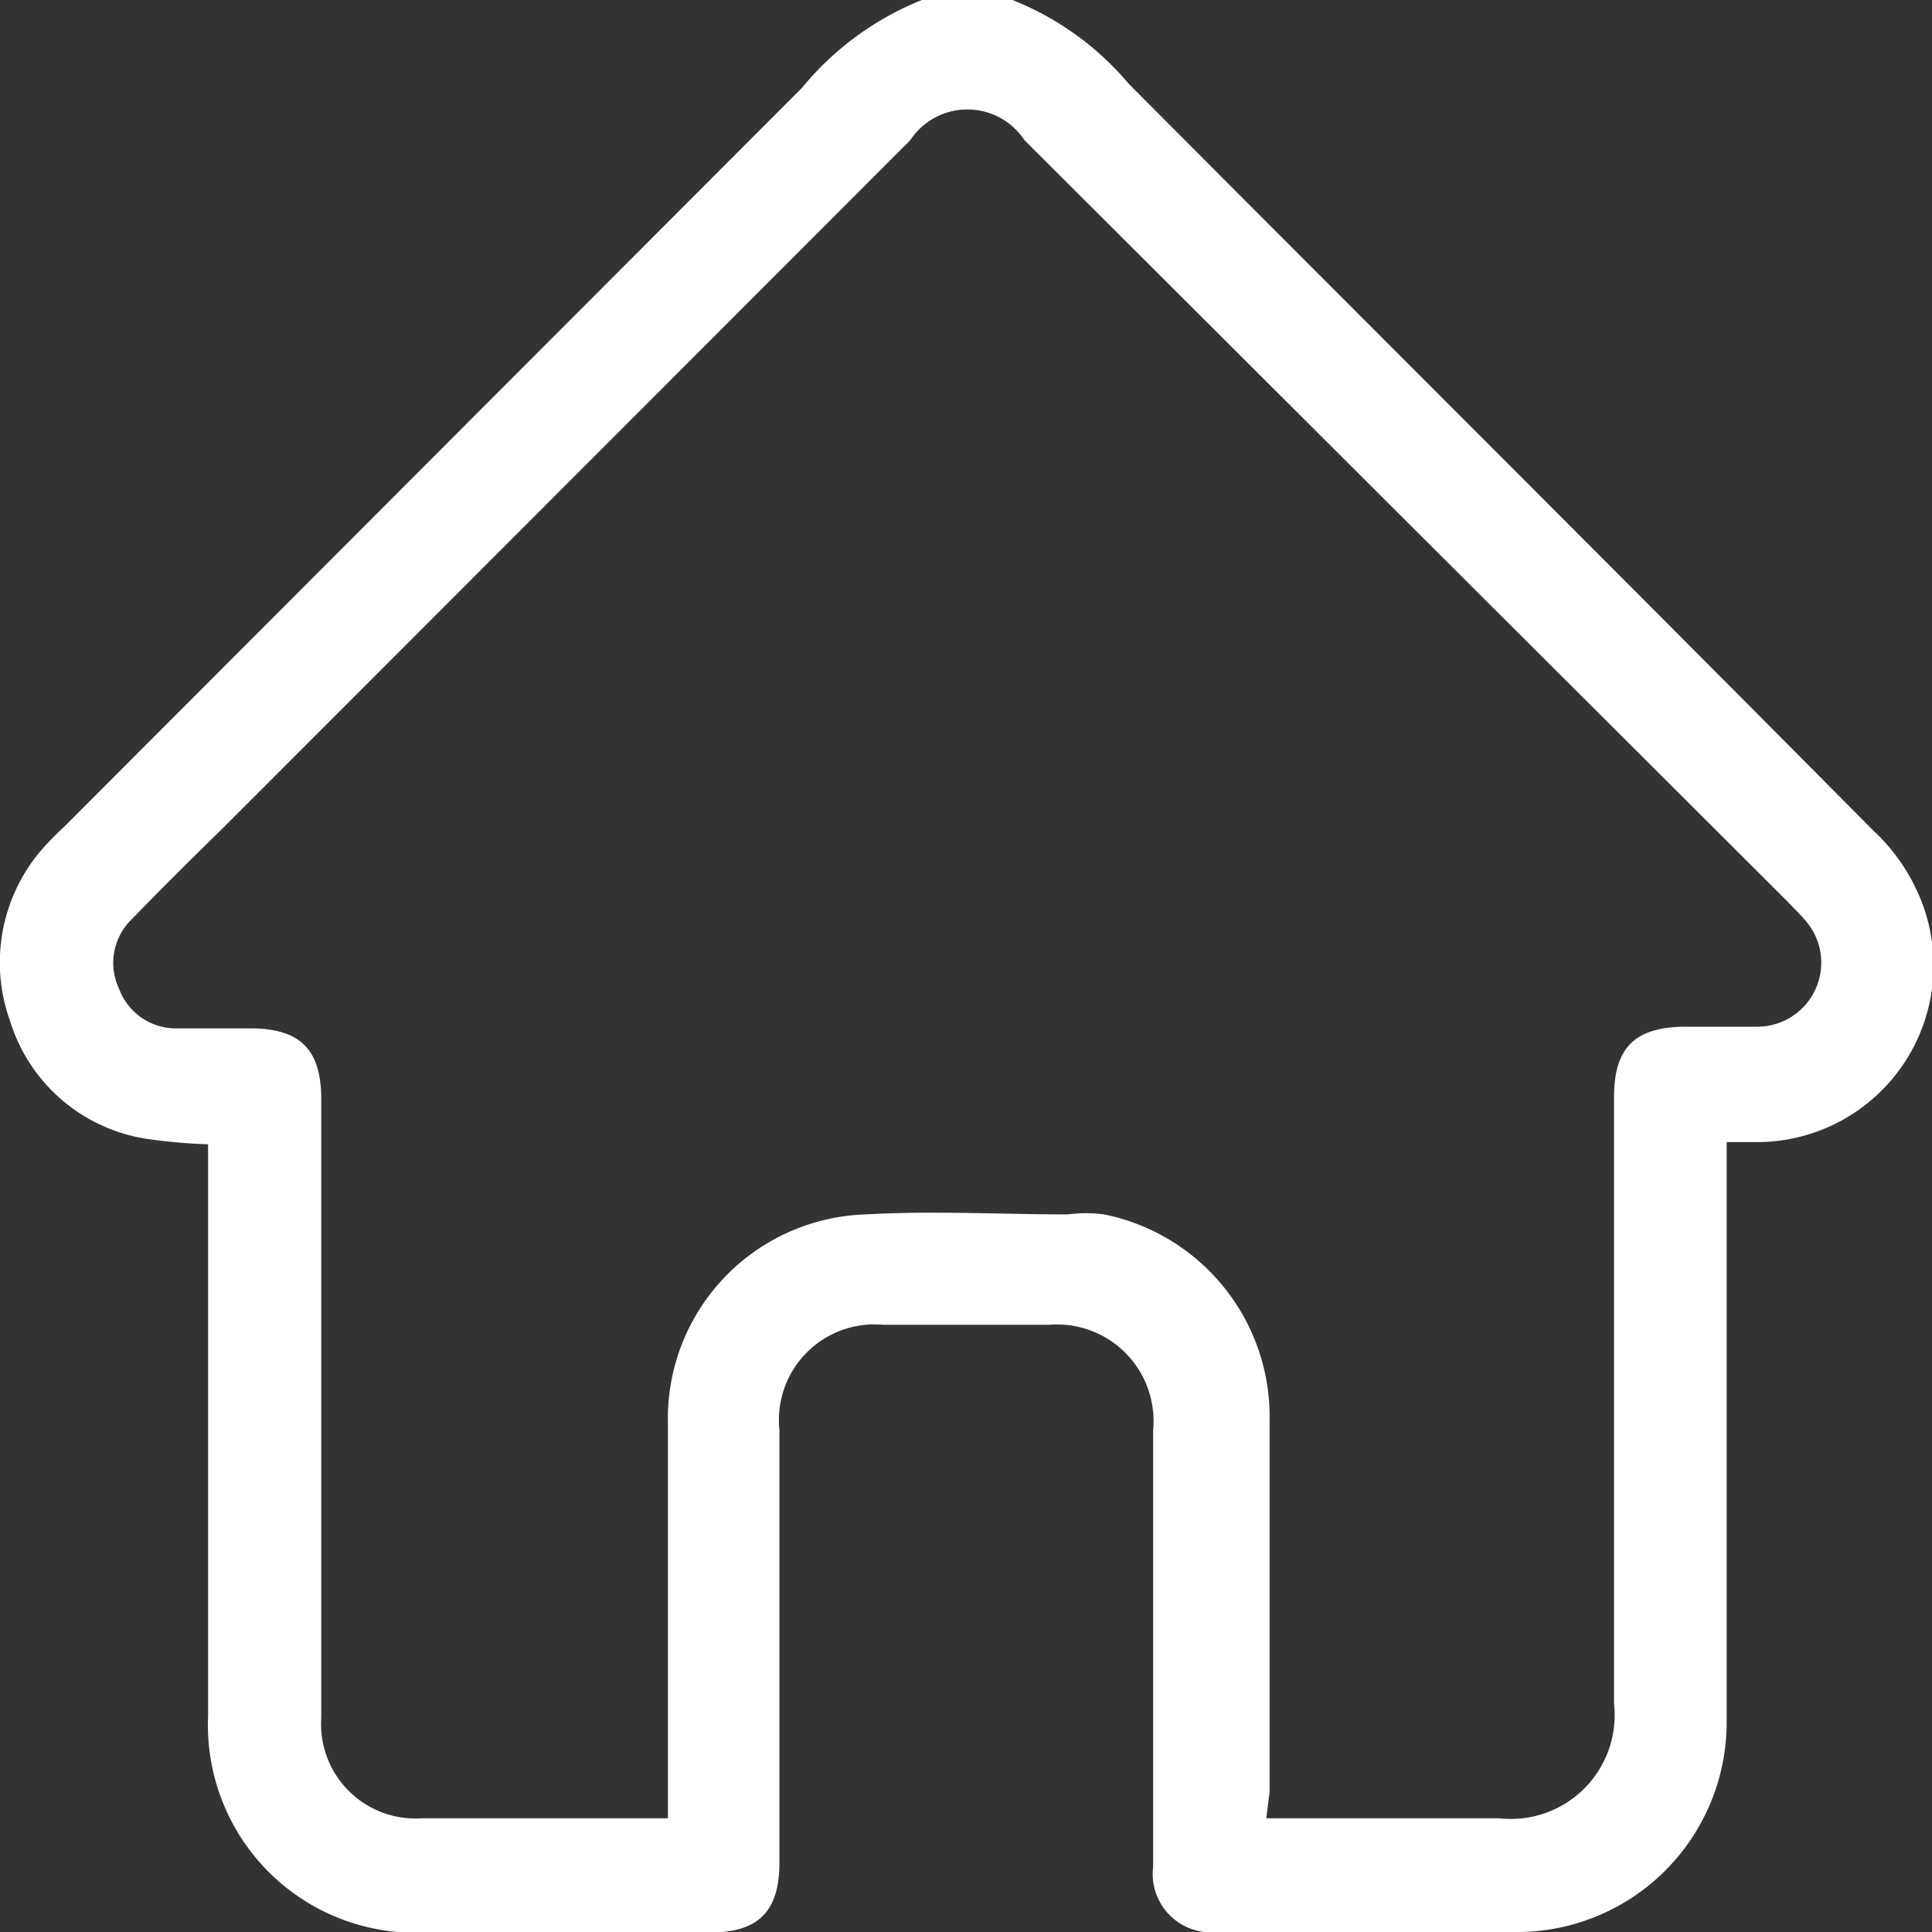 <svg xmlns="http://www.w3.org/2000/svg" viewBox="0 0 35 35"><rect x="0" y="0" width="35" height="35" fill="#333333" stroke="none"/><defs><style>.cls-1{fill:#fff;}</style></defs><g id="Layer_2" data-name="Layer 2"><g id="Layer_1-2" data-name="Layer 1"><path class="cls-1" d="M18.34,0a5.32,5.32,0,0,1,2.11,1.52c4.49,4.51,9,9,13.48,13.52a3.46,3.46,0,0,1,.78,1.06,3.2,3.2,0,0,1-2.83,4.59h-.6V31.16A3.8,3.8,0,0,1,27.41,35H22.07a1.06,1.06,0,0,1-1.18-1.18V25.91A1.75,1.75,0,0,0,19,24H16a1.73,1.73,0,0,0-1.88,1.9v7.84c0,.89-.38,1.27-1.27,1.27H7.69a3.76,3.76,0,0,1-3.92-3.92q0-5,0-9.93v-.43a9.92,9.92,0,0,1-1.12-.1A3.08,3.08,0,0,1,.18,18.49a3.13,3.13,0,0,1,.64-3.17c.11-.12.22-.23.34-.34L14.53,1.59A5.42,5.42,0,0,1,16.7,0Zm4.6,32.94h.42c1.27,0,2.53,0,3.8,0a1.88,1.88,0,0,0,2.08-2.07c0-3.66,0-7.33,0-11,0-.89.38-1.26,1.27-1.27.45,0,.89,0,1.34,0a1.16,1.16,0,0,0,.86-1.92c-.09-.11-.2-.21-.3-.32L18.56,2.54a1.24,1.24,0,0,0-2.07,0L4.11,14.93c-.58.57-1.16,1.14-1.72,1.72a1.1,1.1,0,0,0-.23,1.27,1.1,1.1,0,0,0,1.07.71c.43,0,.86,0,1.3,0,.91,0,1.29.38,1.29,1.29v11.2a1.71,1.71,0,0,0,1.82,1.82c1.37,0,2.75,0,4.13,0l.33,0V32.5c0-2.24,0-4.47,0-6.71A3.7,3.7,0,0,1,15.69,22c1.21-.07,2.44,0,3.66,0A2.41,2.41,0,0,1,20,22a3.74,3.74,0,0,1,3,3.75c0,2.24,0,4.47,0,6.71Z"/></g></g></svg>